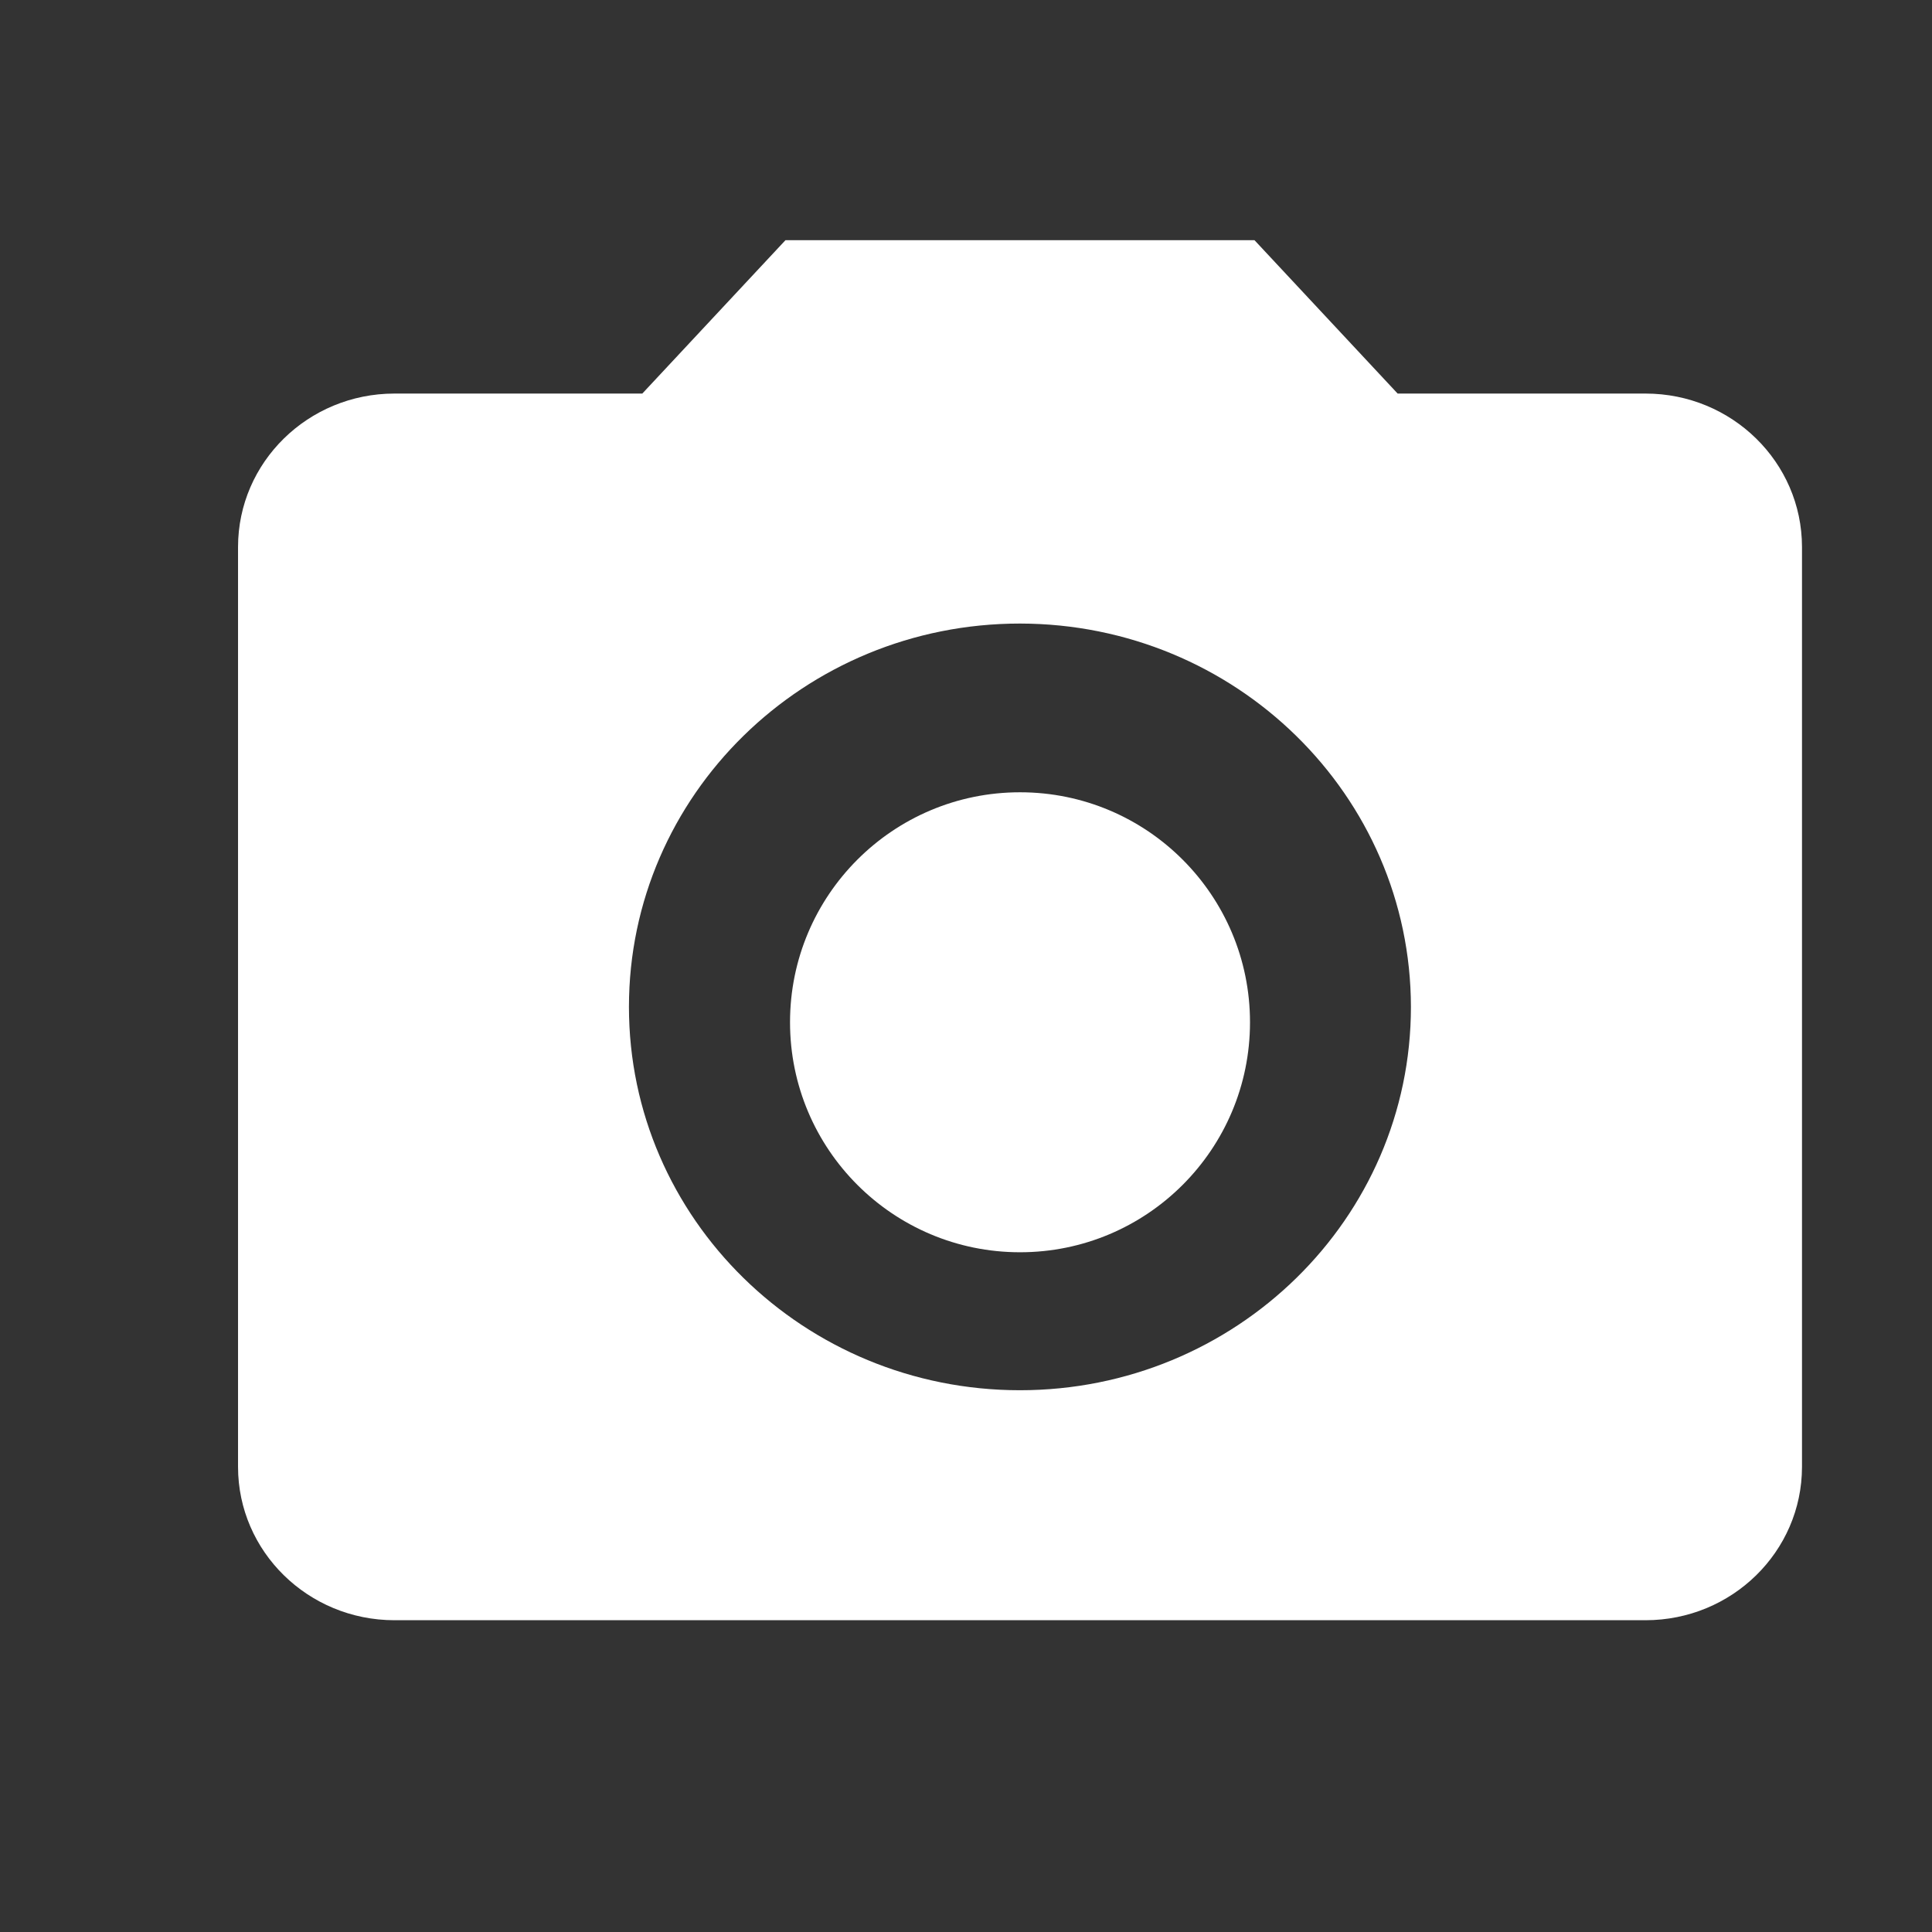 <svg width="24" height="24" viewBox="0 0 24 24" fill="none" xmlns="http://www.w3.org/2000/svg">
<rect x="0" y="0" width="24" height="24" fill="#333333" stroke="none"/>
<circle cx="12.671" cy="12.699" r="2.857" fill="white"/>
<path fill-rule="evenodd" clip-rule="evenodd" d="M4.899 20.127H20.441C21.514 20.127 22.384 19.275 22.385 18.223V6.794C22.384 5.742 21.514 4.889 20.441 4.889H17.362L15.584 2.984H9.757L7.979 4.889H4.899C3.827 4.89 2.958 5.742 2.957 6.794V18.223C2.958 19.274 3.827 20.126 4.899 20.127ZM7.813 12.508C7.813 9.878 9.988 7.746 12.67 7.746L12.671 7.746C15.352 7.749 17.524 9.88 17.527 12.508C17.527 15.138 15.352 17.27 12.67 17.27C9.988 17.27 7.813 15.138 7.813 12.508Z" fill="white"/>
</svg>
